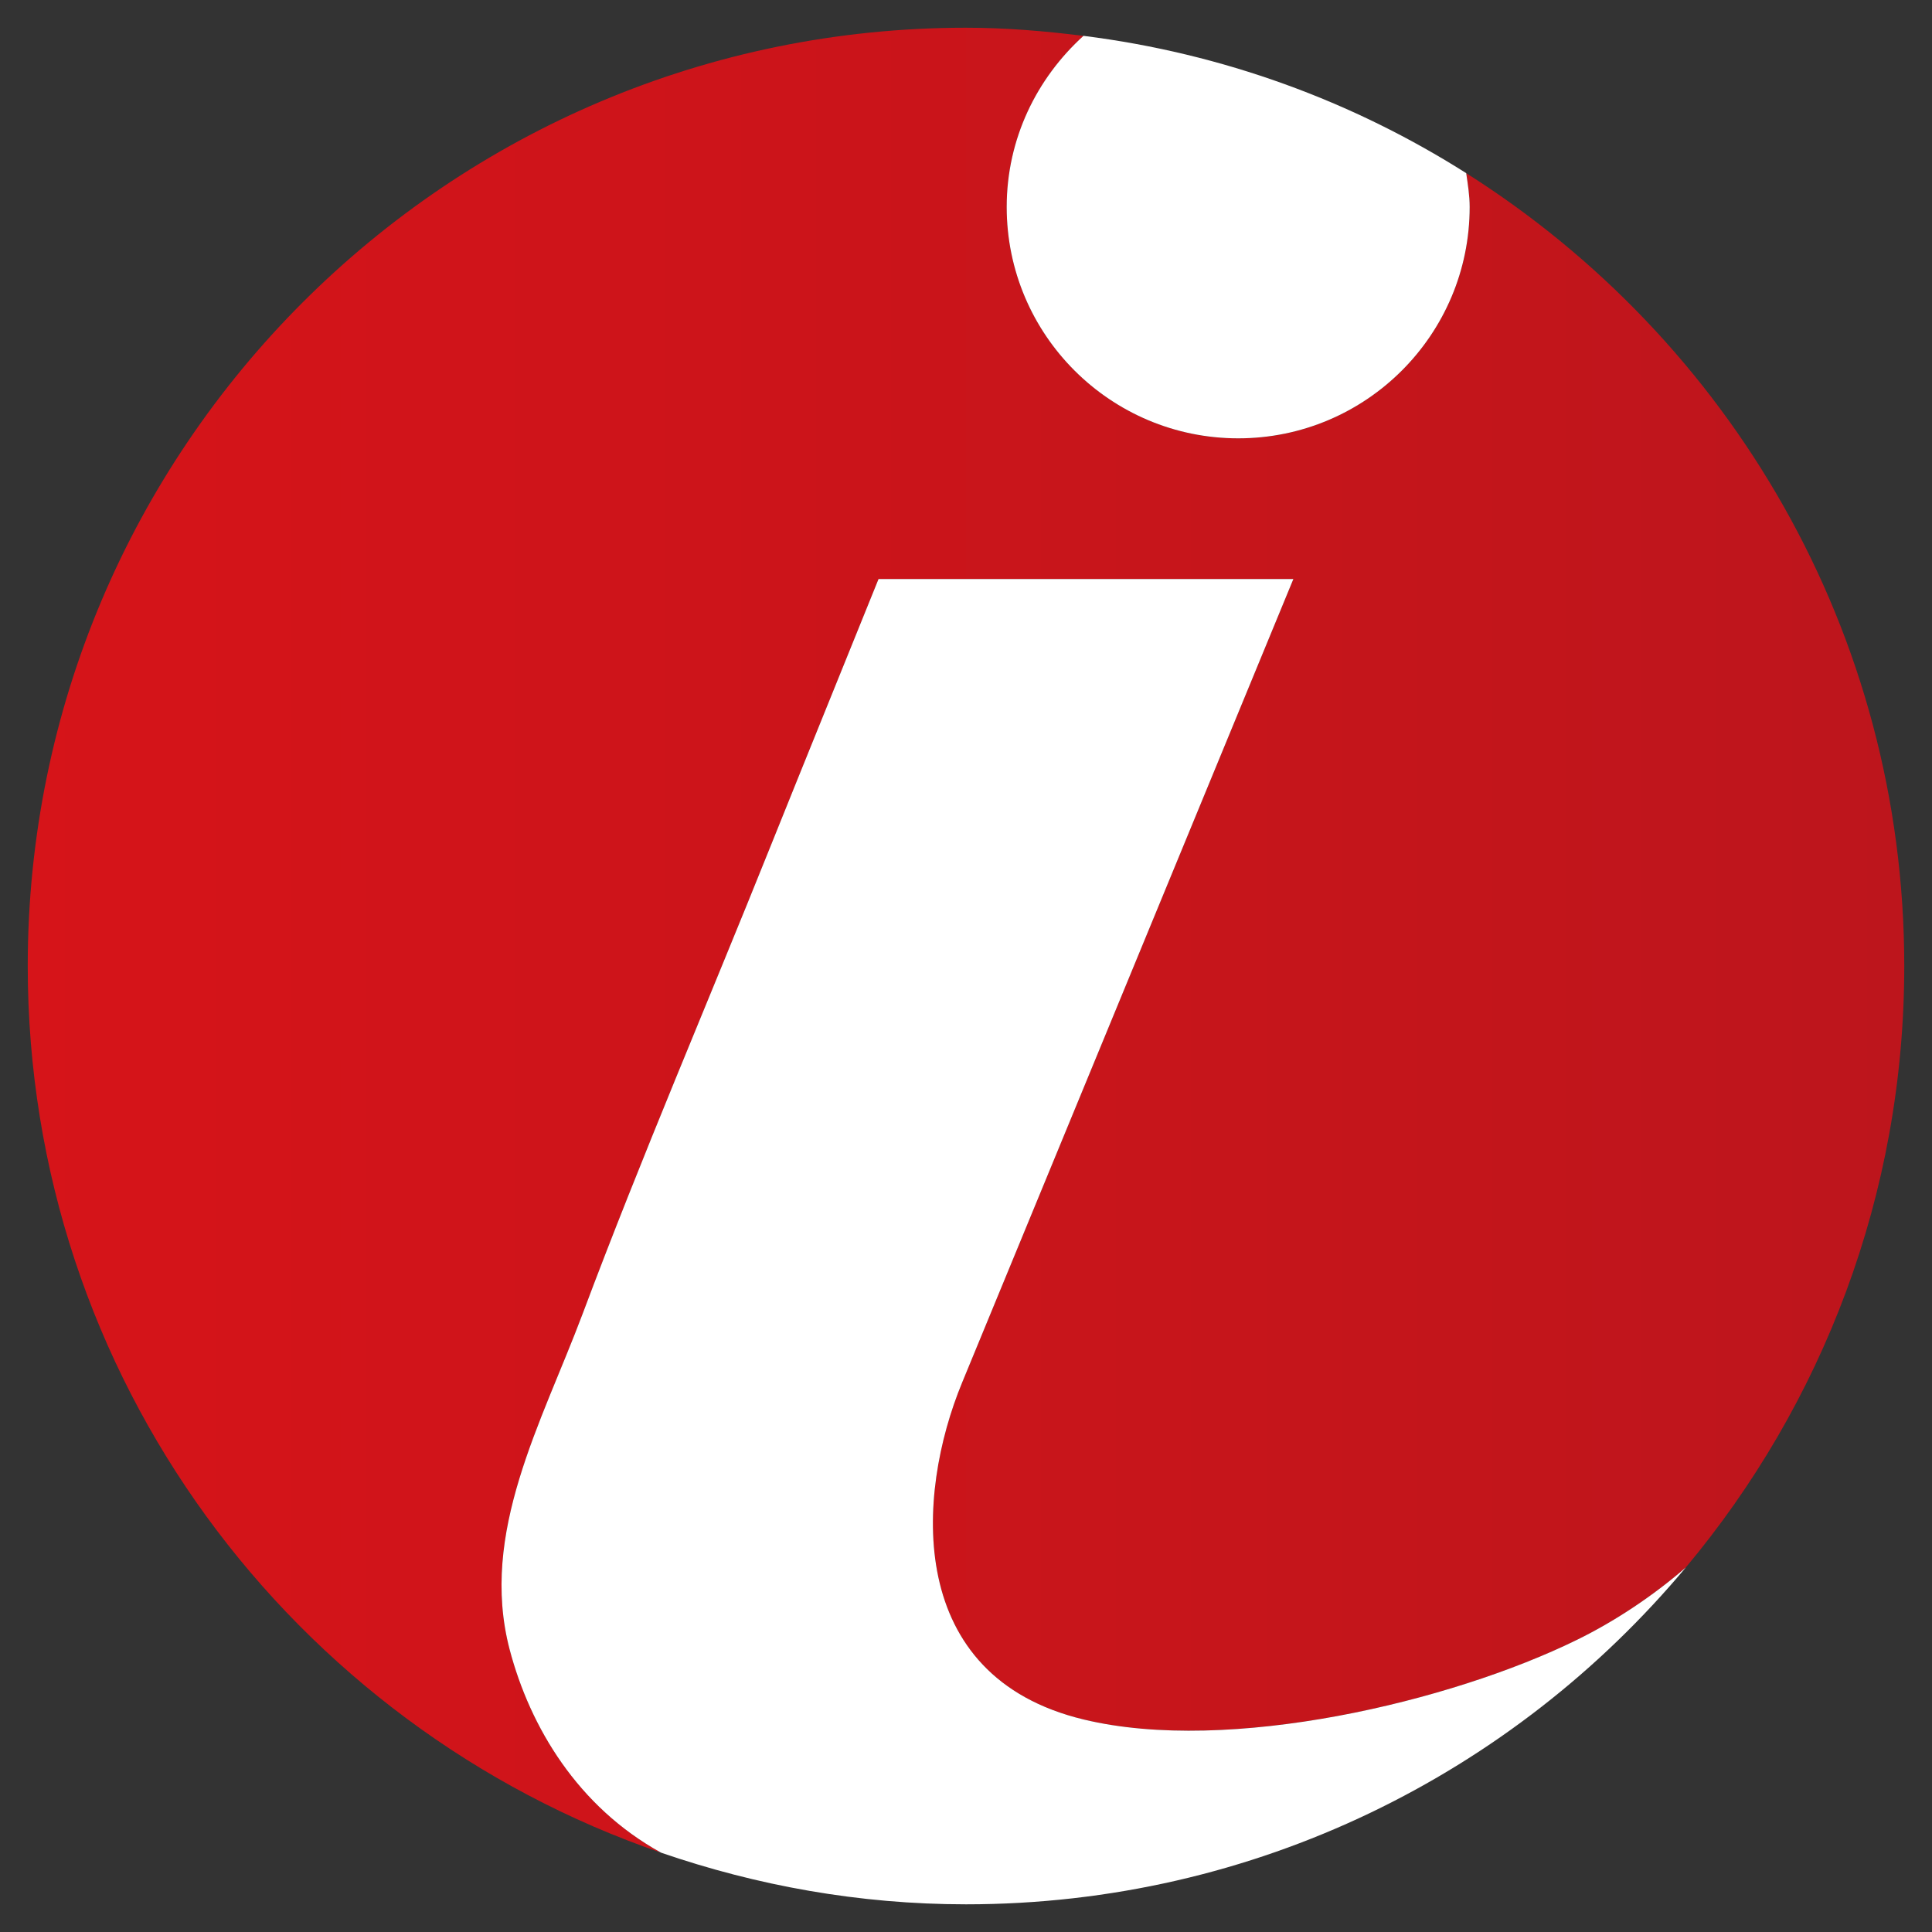 <?xml version="1.0" encoding="utf-8"?>
<!-- Generator: Adobe Illustrator 15.0.0, SVG Export Plug-In . SVG Version: 6.00 Build 0)  -->
<!DOCTYPE svg PUBLIC "-//W3C//DTD SVG 1.1//EN" "http://www.w3.org/Graphics/SVG/1.1/DTD/svg11.dtd">
<svg version="1.1" id="图层_1" xmlns="http://www.w3.org/2000/svg" xmlns:xlink="http://www.w3.org/1999/xlink" x="0px" y="0px"
	 width="128px" height="128px" viewBox="0 0 128 128" enable-background="new 0 0 128 128" xml:space="preserve">
<rect x="0" y="0" width="128" height="128" fill="#333333" stroke="none"/>
<g>
	<linearGradient id="SVGID_1_" gradientUnits="userSpaceOnUse" x1="1.837" y1="62.291" x2="126.162" y2="62.291">
		<stop  offset="0" style="stop-color:#D61419"/>
		<stop  offset="1" style="stop-color:#BD151C"/>
	</linearGradient>
	<path fill="url(#SVGID_1_)" d="M33.76,109.265c-2.01-7.722,2.125-14.992,4.842-22.225c3.893-10.393,8.32-20.673,12.461-31.006
		c2.367-5.893,4.762-11.774,7.142-17.672H85.69c0,0-21.943,53.225-21.946,53.236c-3.09,7.478-3.797,19.485,8.065,22.326
		c9.631,2.318,24.342-1.191,32.67-5.281c2.468-1.207,5.031-2.898,7.212-4.797c9.02-10.786,14.471-24.677,14.471-39.845
		c0-22.137-11.61-41.52-29.021-52.528c0.105,0.734,0.229,1.473,0.229,2.242c0,8.464-6.871,15.327-15.333,15.327
		c-8.467,0-15.34-6.863-15.34-15.327c0-4.518,1.988-8.531,5.087-11.338c-2.548-0.319-5.138-0.54-7.781-0.54
		c-34.337,0-62.165,27.828-62.165,62.165c0,27.267,17.559,50.364,41.966,58.745C38.294,119.71,35.116,114.434,33.76,109.265z"/>
	<path fill="#FFFFFF" d="M111.691,103.846c-2.181,1.898-4.744,3.59-7.212,4.797c-8.328,4.09-23.039,7.6-32.67,5.281
		c-11.863-2.841-11.155-14.849-8.065-22.326c0.003-0.011,21.946-53.236,21.946-53.236H58.205c-2.38,5.898-4.775,11.78-7.142,17.672
		c-4.141,10.333-8.568,20.613-12.461,31.006c-2.717,7.232-6.853,14.503-4.842,22.225c1.356,5.169,4.534,10.445,10.043,13.481
		c6.337,2.181,13.115,3.42,20.199,3.42C83.169,126.166,100.294,117.476,111.691,103.846z"/>
	<path fill="#FFFFFF" d="M66.696,13.714c0,8.464,6.873,15.327,15.34,15.327c8.462,0,15.333-6.863,15.333-15.327
		c0-0.769-0.123-1.508-0.229-2.242c-7.515-4.763-16.12-7.938-25.357-9.097C68.685,5.184,66.696,9.196,66.696,13.714z"/>
</g>
</svg>
